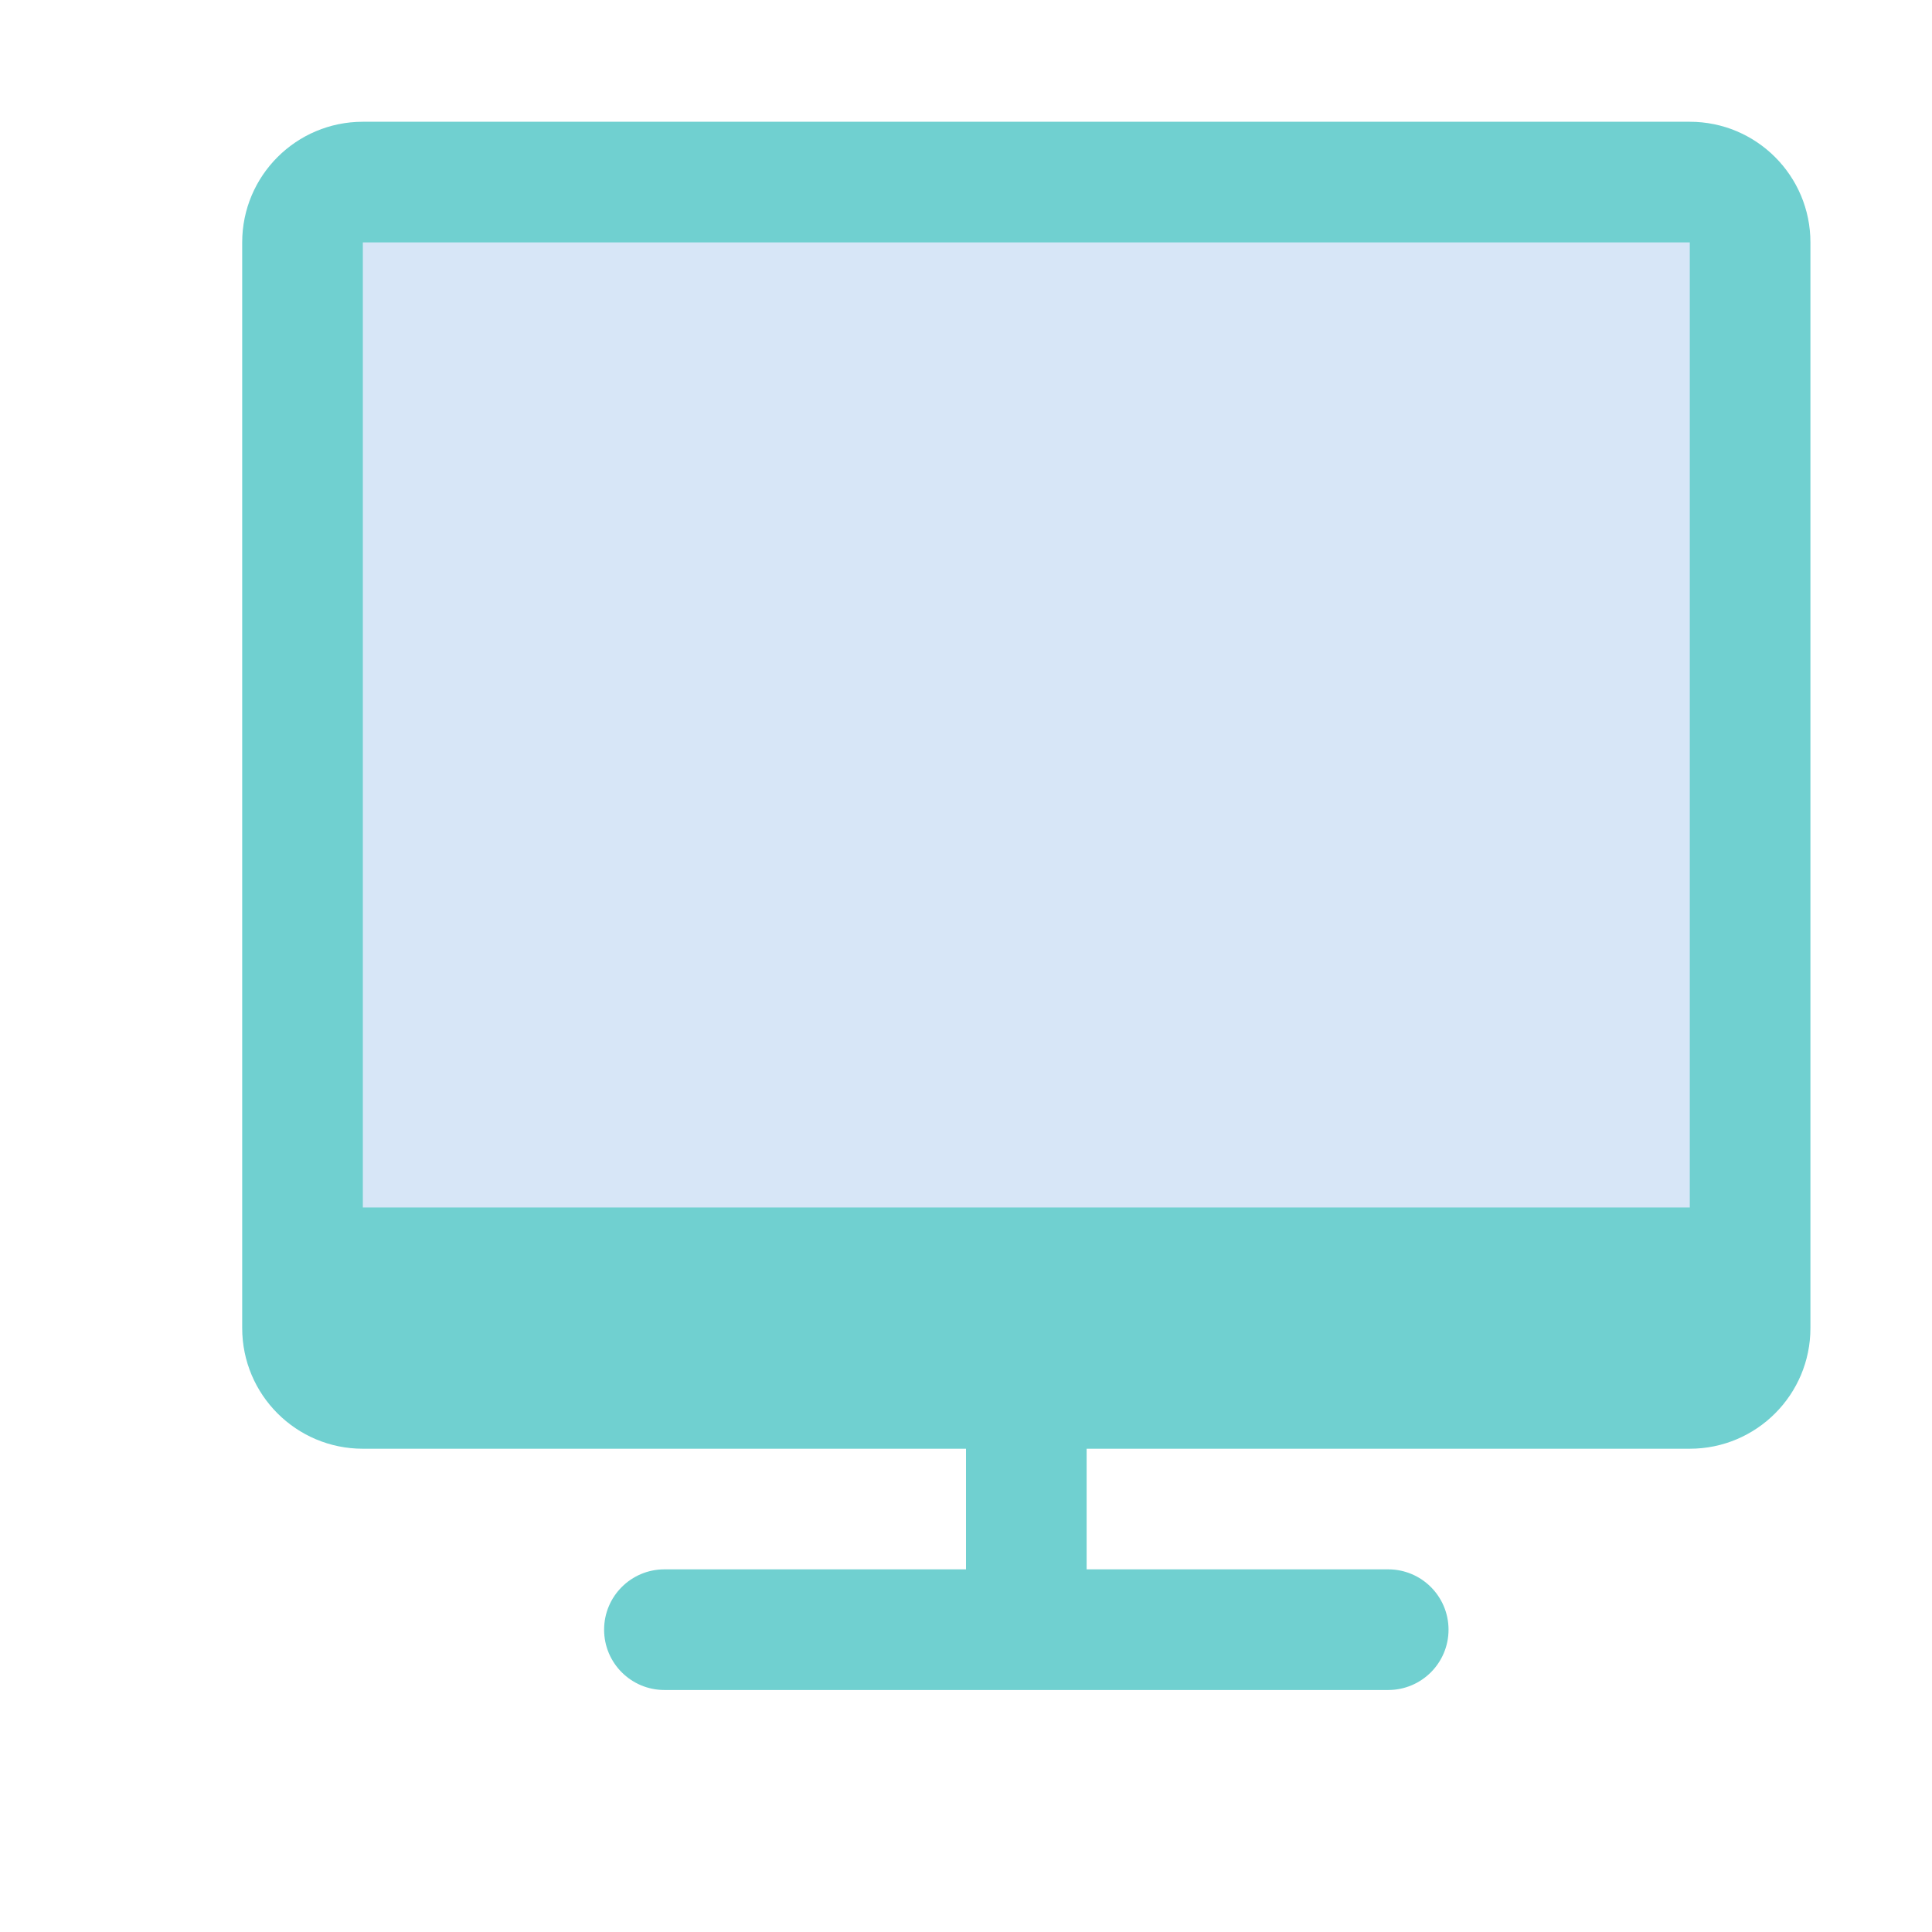 <?xml version="1.0" encoding="UTF-8"?>
<svg class="icon" style="" viewBox="0 0 1024 1024" version="1.1" xmlns="http://www.w3.org/2000/svg" p-id="6098" xmlns:xlink="http://www.w3.org/1999/xlink" width="20" height="20"><path d="M895.625 64.537H192.306c-35.307 0-63.938 28.625-63.938 63.944V703.913c0 35.32 28.631 63.944 63.938 63.944H512V831.788H352.156c-17.66 0-31.969 14.316-31.969 31.969 0 17.66 14.309 31.975 31.969 31.975h383.625c17.653 0 31.969-14.315 31.969-31.975 0-17.653-14.316-31.969-31.969-31.969H575.938v-63.932h319.688c35.313 0 63.938-28.624 63.938-63.944V128.481c0-35.319-28.625-63.944-63.938-63.944" fill="#70D0D0"></path><path d="M192.312 128.481h703.313v511.5H192.312z" fill="#D7E6F7"></path></svg>